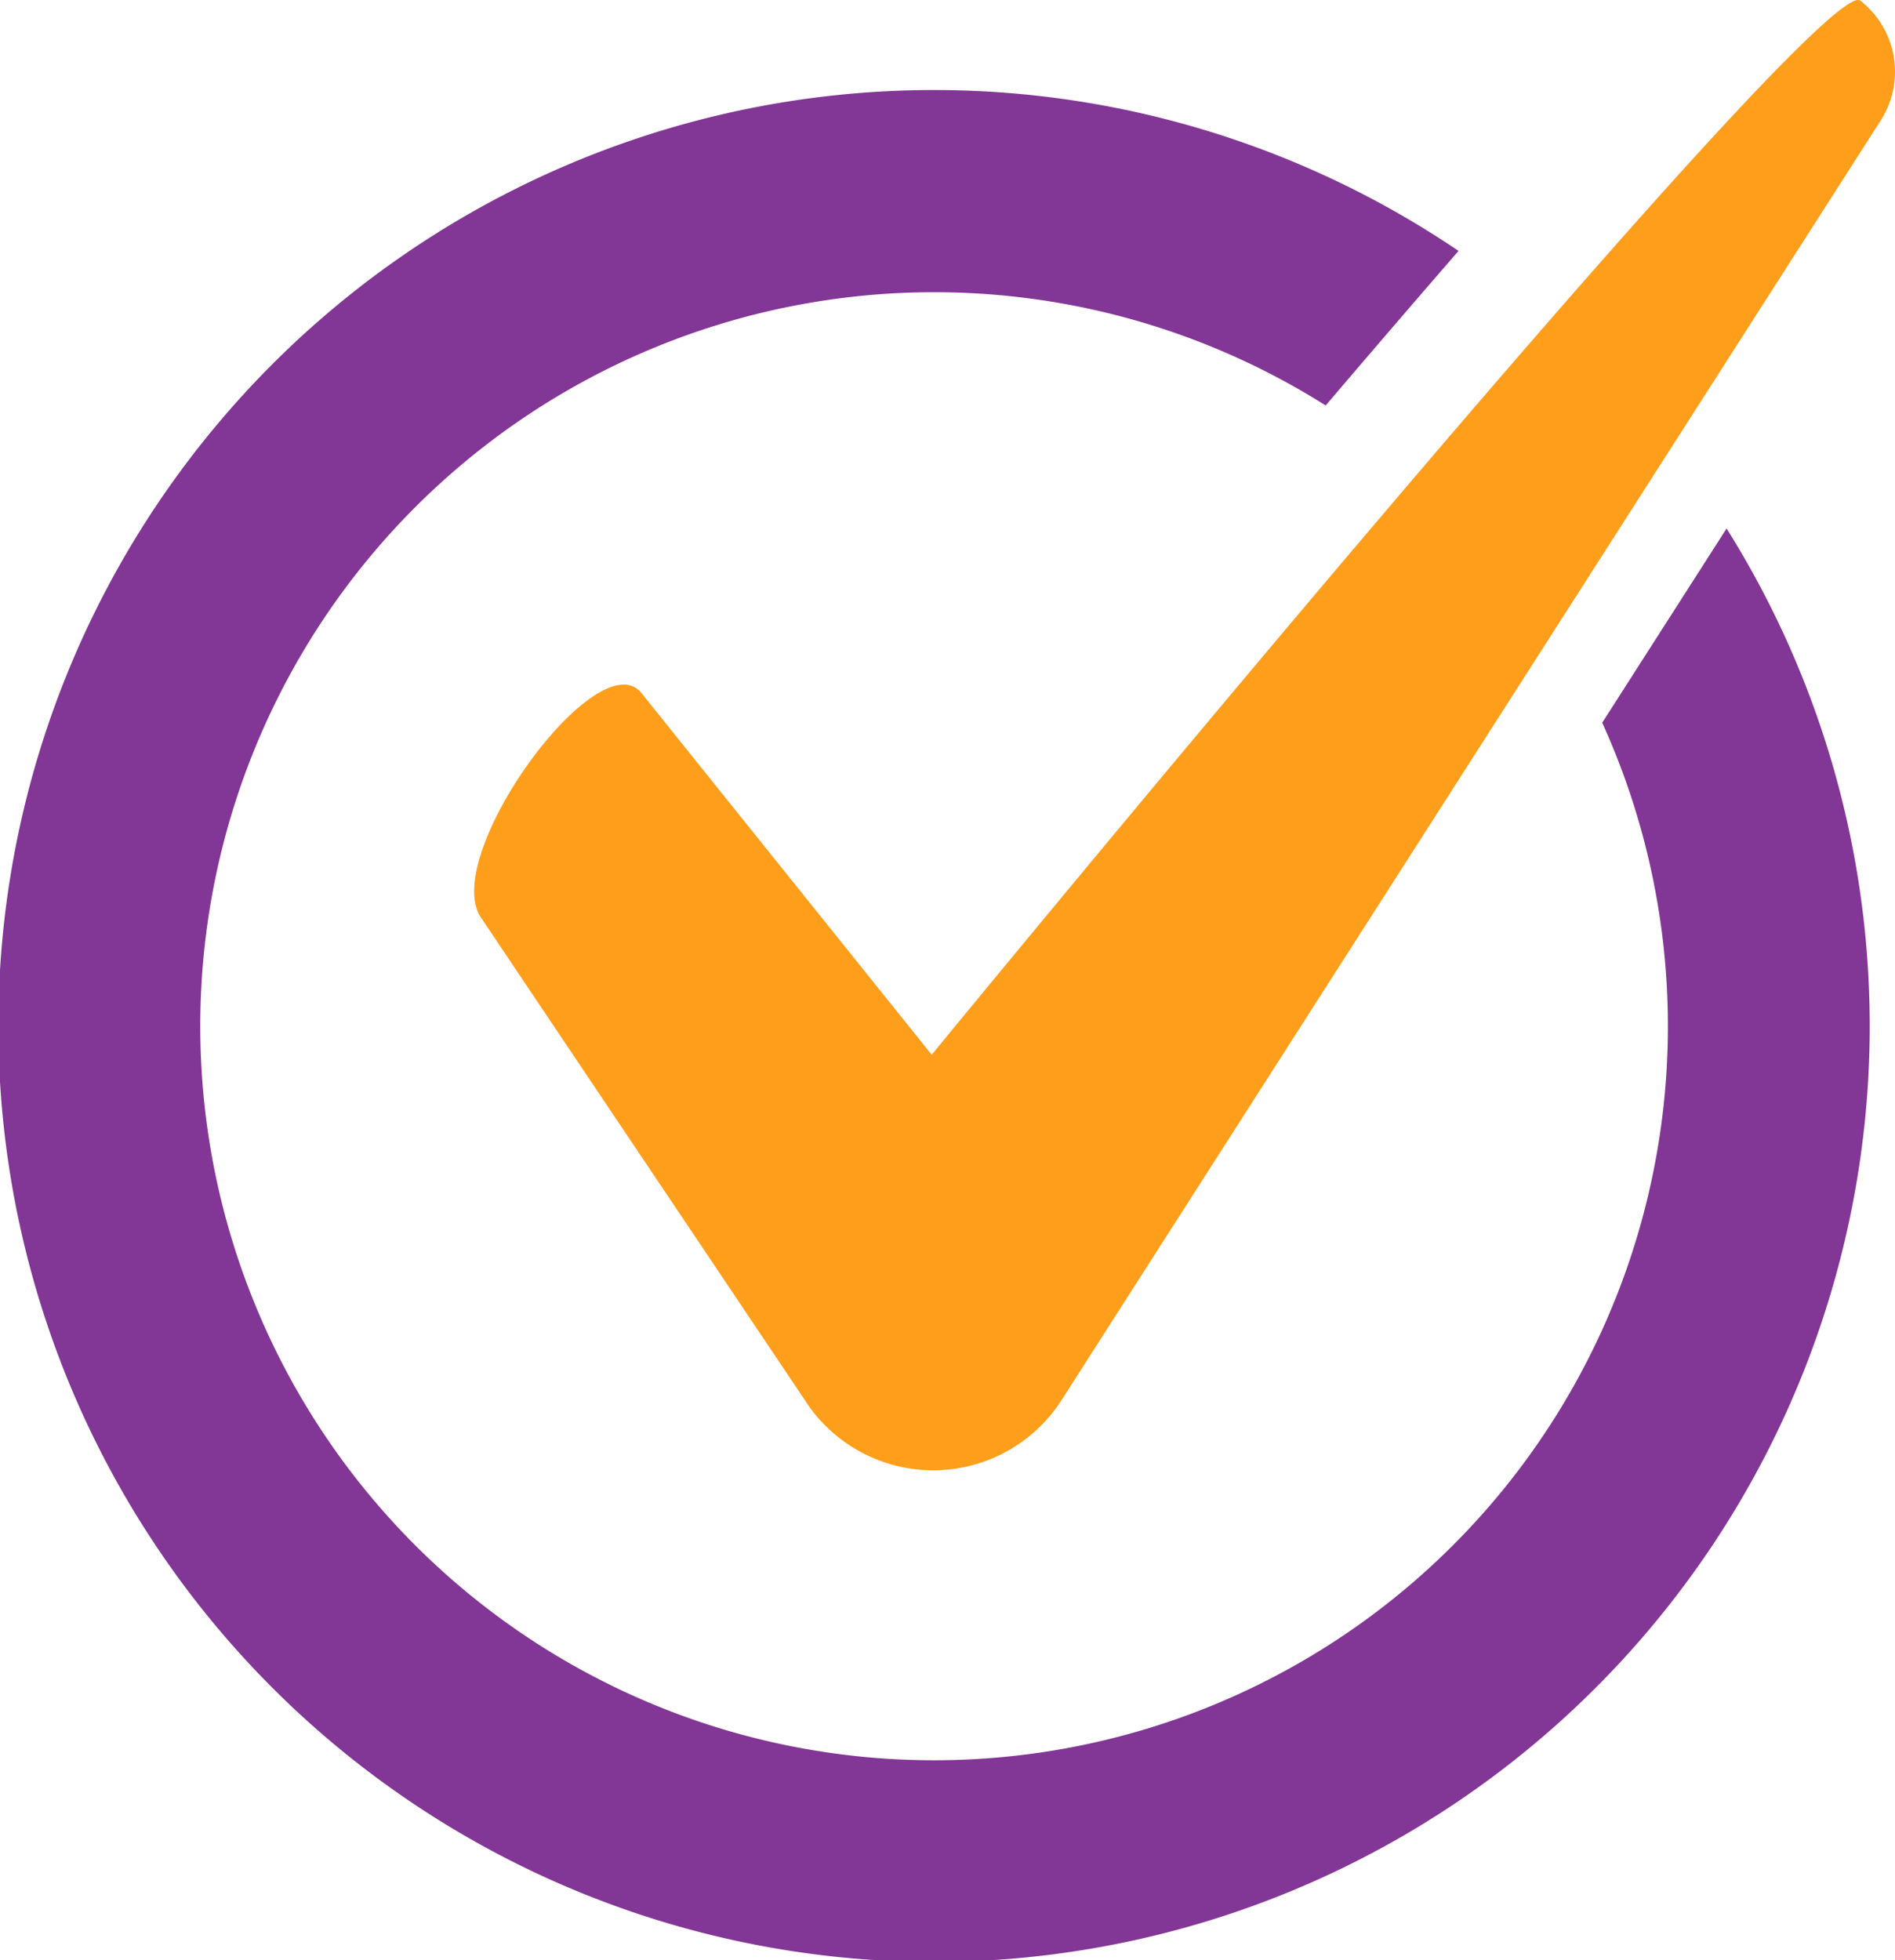 <svg xmlns="http://www.w3.org/2000/svg" width="46.899" height="48.5" viewBox="0 0 46.899 48.5">
  <g id="Group_1353" data-name="Group 1353" transform="translate(-195.797 -2764)">
    <g id="Group_1291" data-name="Group 1291" transform="translate(0 13)">
      <path id="Path_2512" data-name="Path 2512" d="M848.429,434.064c-.971-.751-22.982,26.081-22.982,26.081l-7.18-8.945c-1.067-1.339-5,4.029-3.974,5.552l2.122,3.161,5.927,8.828.02.032a3.774,3.774,0,0,0,6.3-.085L848.94,437.02A2.231,2.231,0,0,0,848.429,434.064Z" transform="translate(-606.592 2316.951)" fill="#ff9e1a"/>
      <path id="Path_2513" data-name="Path 2513" d="M541.623,522.242a18.161,18.161,0,1,1-6.844-7.849q1.772-2.079,3.288-3.824a23.157,23.157,0,1,0,6.634,6.868Z" transform="translate(-306.173 2246.639)" fill="#823695"/>
    </g>
  </g>
</svg>
